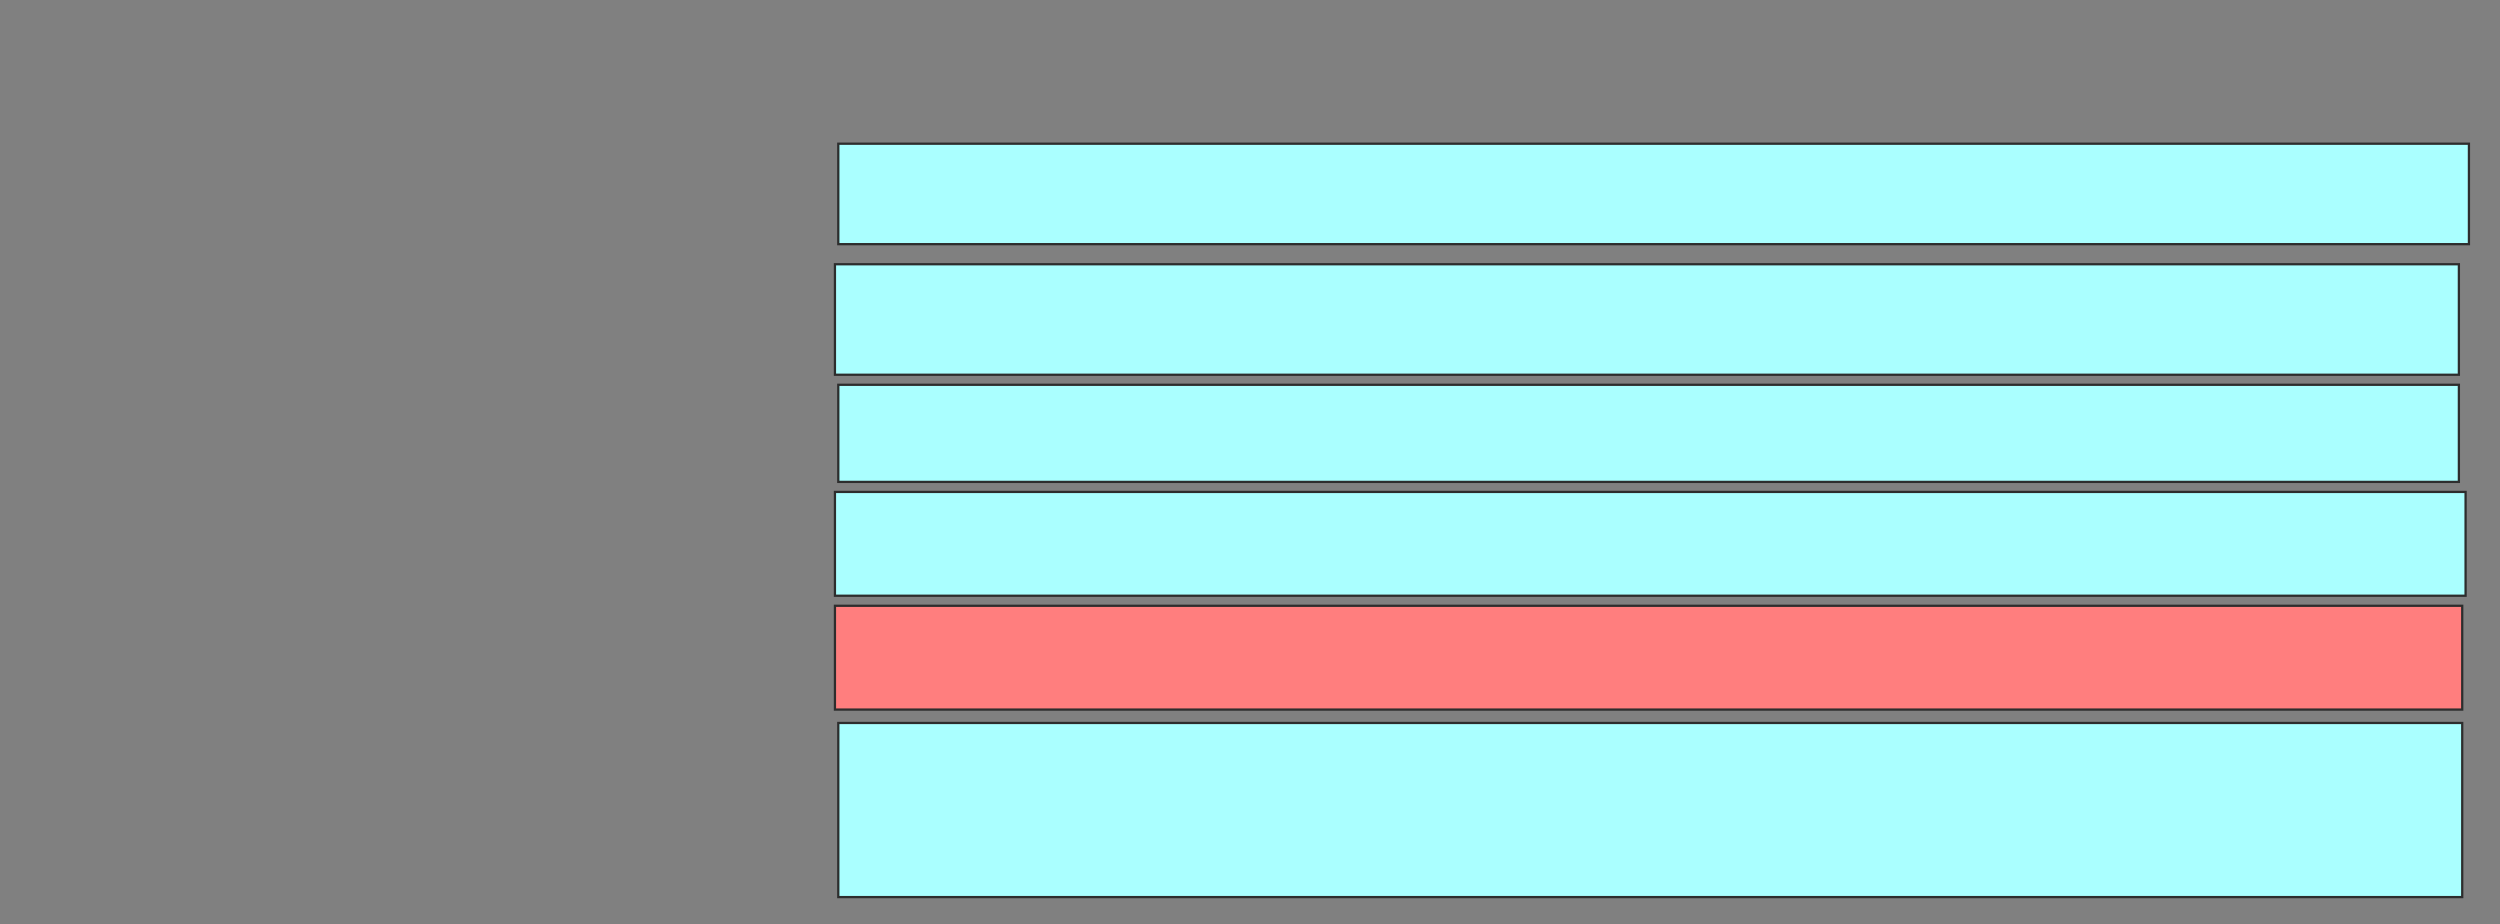 <svg xmlns="http://www.w3.org/2000/svg" width="1098" height="406">
 <rect width="100%" height="100%" fill="#808080" stroke="none"/>
 <!-- Created with Image Occlusion Enhanced -->
 <g>
  <title>Labels</title>
 </g>
 <g>
  <title>Masks</title>
  <rect id="06e3e00d17a74416b5ccbb83e1df475c-ao-1" height="44.118" width="716.177" y="63.118" x="368.176" stroke="#2D2D2D" fill="#aaffff"/>
  <rect id="06e3e00d17a74416b5ccbb83e1df475c-ao-2" height="48.529" width="713.235" y="116.059" x="366.706" stroke="#2D2D2D" fill="#aaffff"/>
  <rect id="06e3e00d17a74416b5ccbb83e1df475c-ao-3" height="42.647" width="711.765" y="169" x="368.176" stroke="#2D2D2D" fill="#aaffff"/>
  <rect id="06e3e00d17a74416b5ccbb83e1df475c-ao-4" height="45.588" width="716.177" y="216.059" x="366.706" stroke="#2D2D2D" fill="#aaffff"/>
  <rect id="06e3e00d17a74416b5ccbb83e1df475c-ao-5" height="45.588" width="714.706" y="266.059" x="366.706" stroke="#2D2D2D" fill="#FF7E7E" class="qshape"/>
  <rect id="06e3e00d17a74416b5ccbb83e1df475c-ao-6" height="76.471" width="713.235" y="317.529" x="368.176" stroke="#2D2D2D" fill="#aaffff"/>
 </g>
</svg>